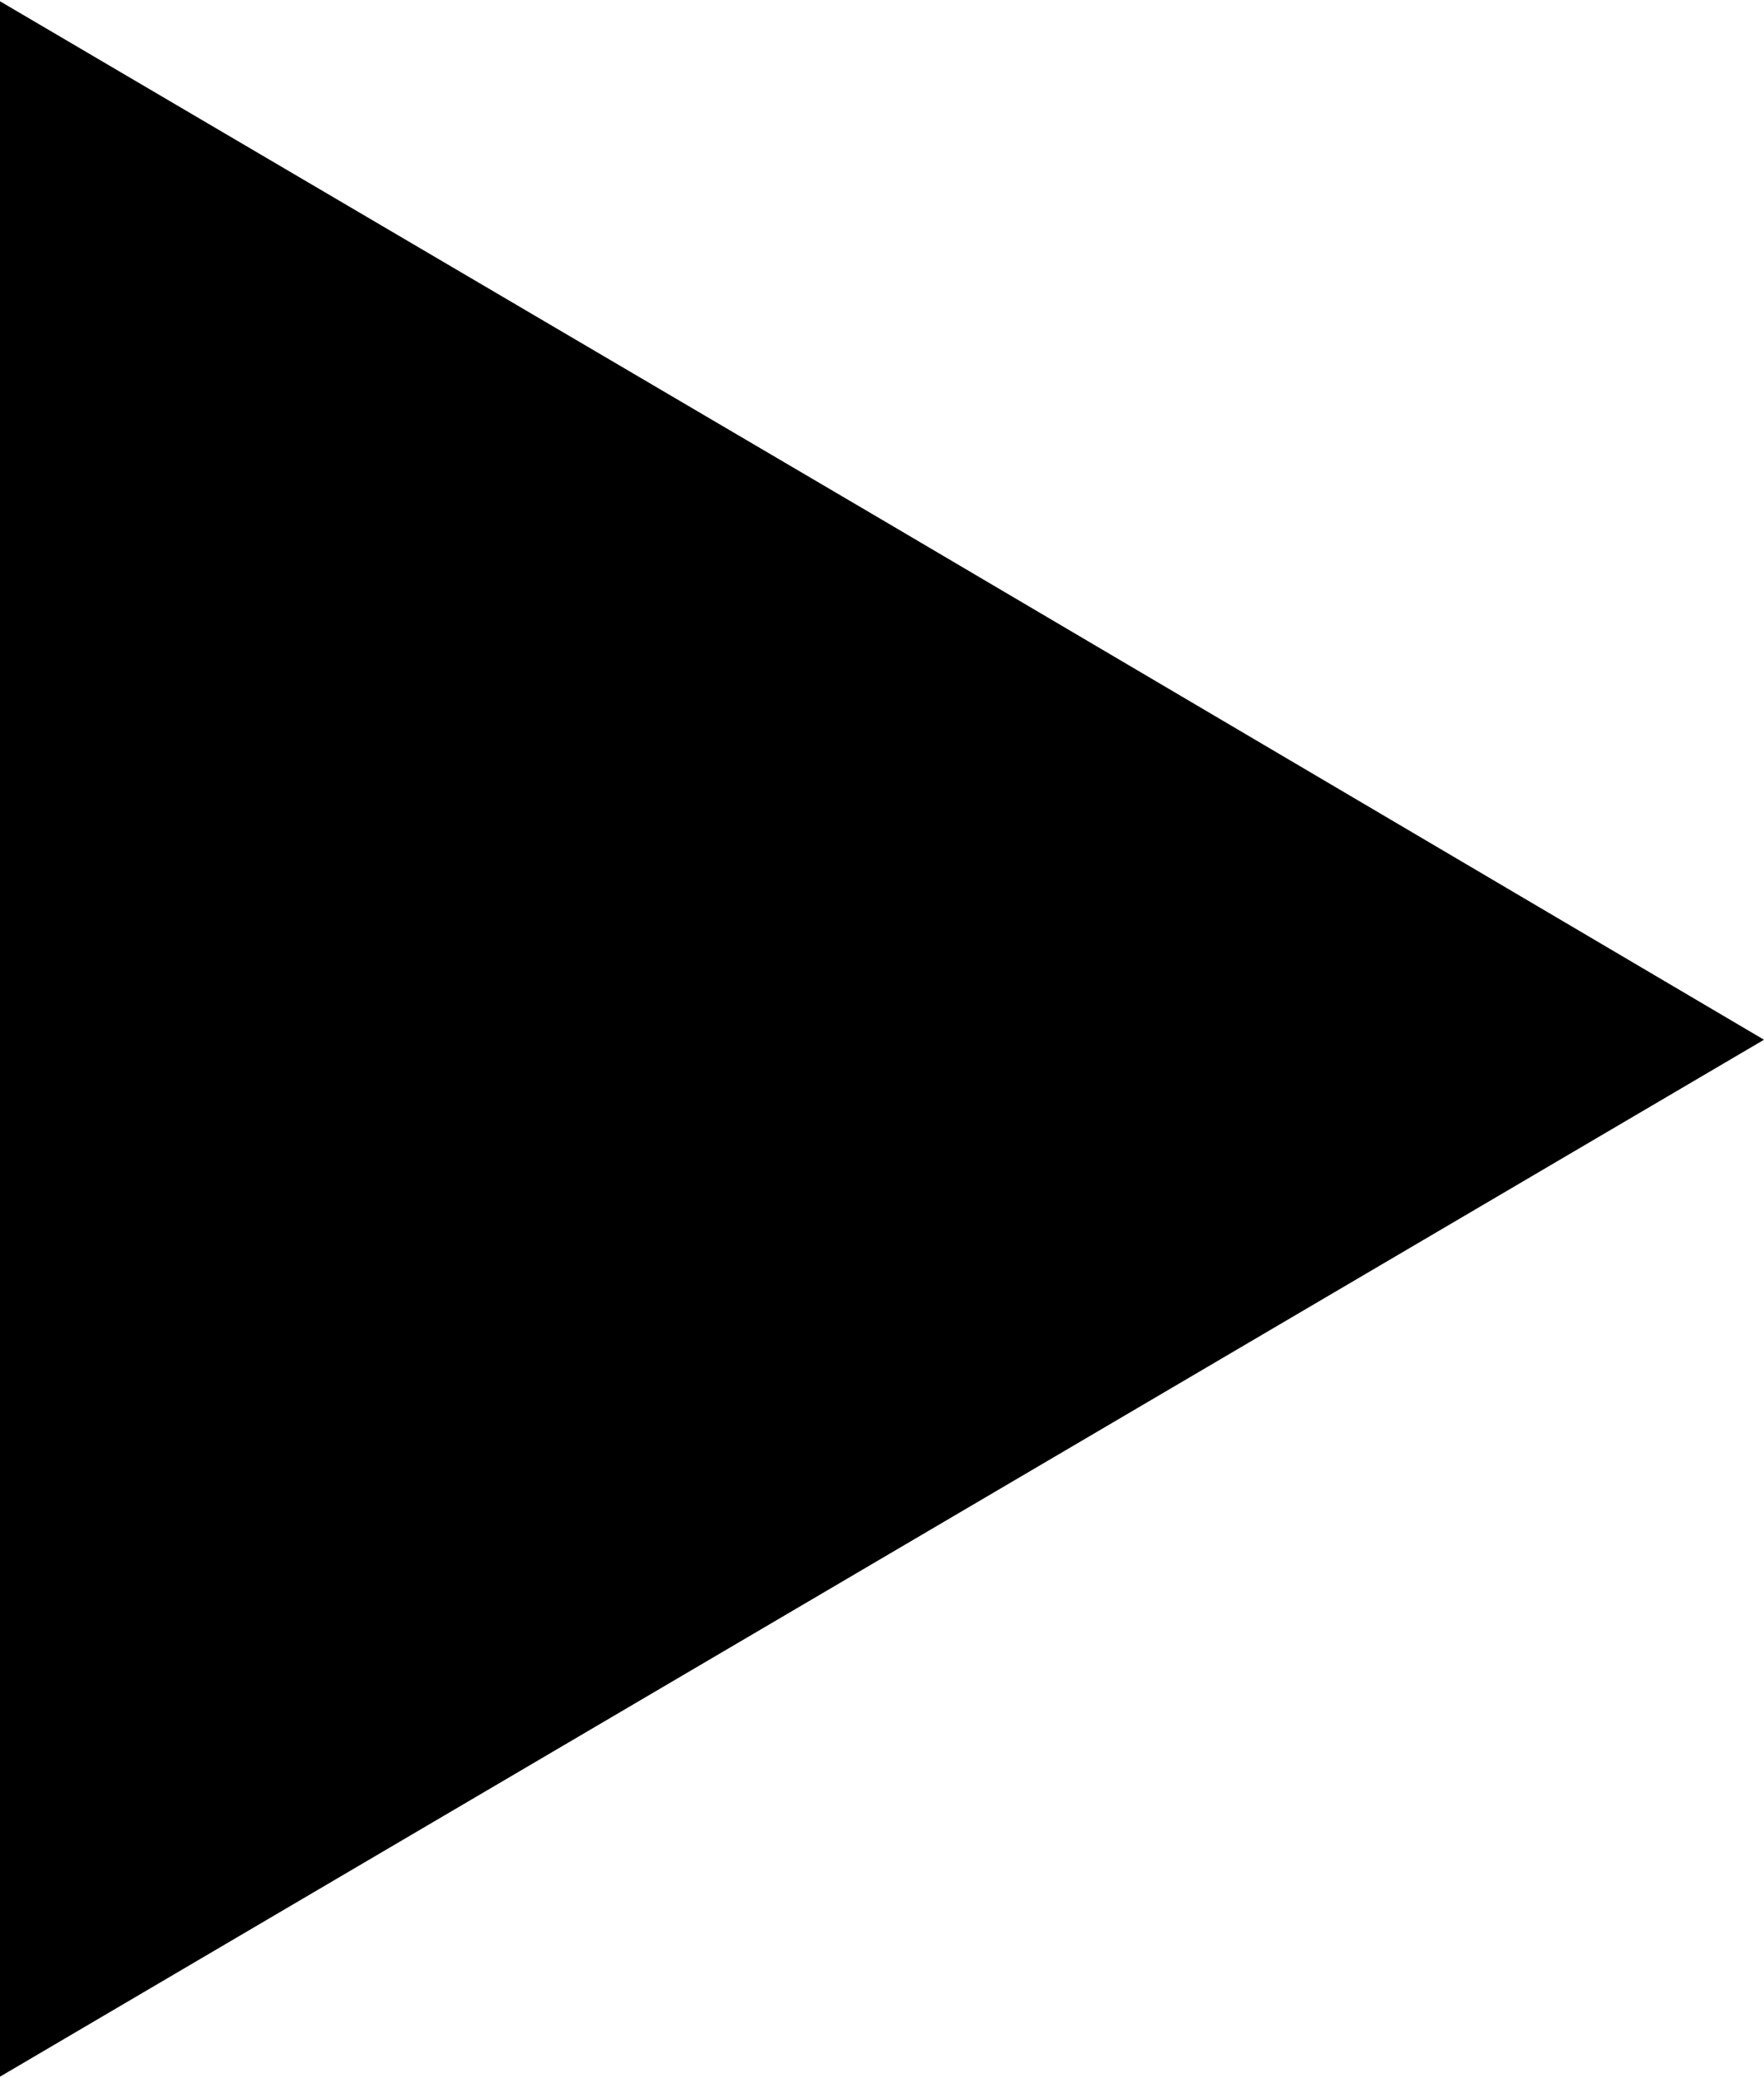 
<svg xmlns="http://www.w3.org/2000/svg" 
    xmlSpace="preserve" 
    width="0.236in" 
    height="0.278in" 
    version="1.1" 
    style="shape-rendering:geometricPrecision; text-rendering:geometricPrecision; image-rendering:optimizeQuality; fill-rule:evenodd; clip-rule:evenodd"
    viewBox="0 0 11.5 13.53"
    xmlnsXlink="http://www.w3.org/1999/xlink"
  >
  <g id="Capa_x0020_1">
  <polygon className="fil0" points="11.5,6.77 5.75,10.15 -0,13.53 -0,6.77 -0,0 5.75,3.38 "/>
 </g>
</svg>
